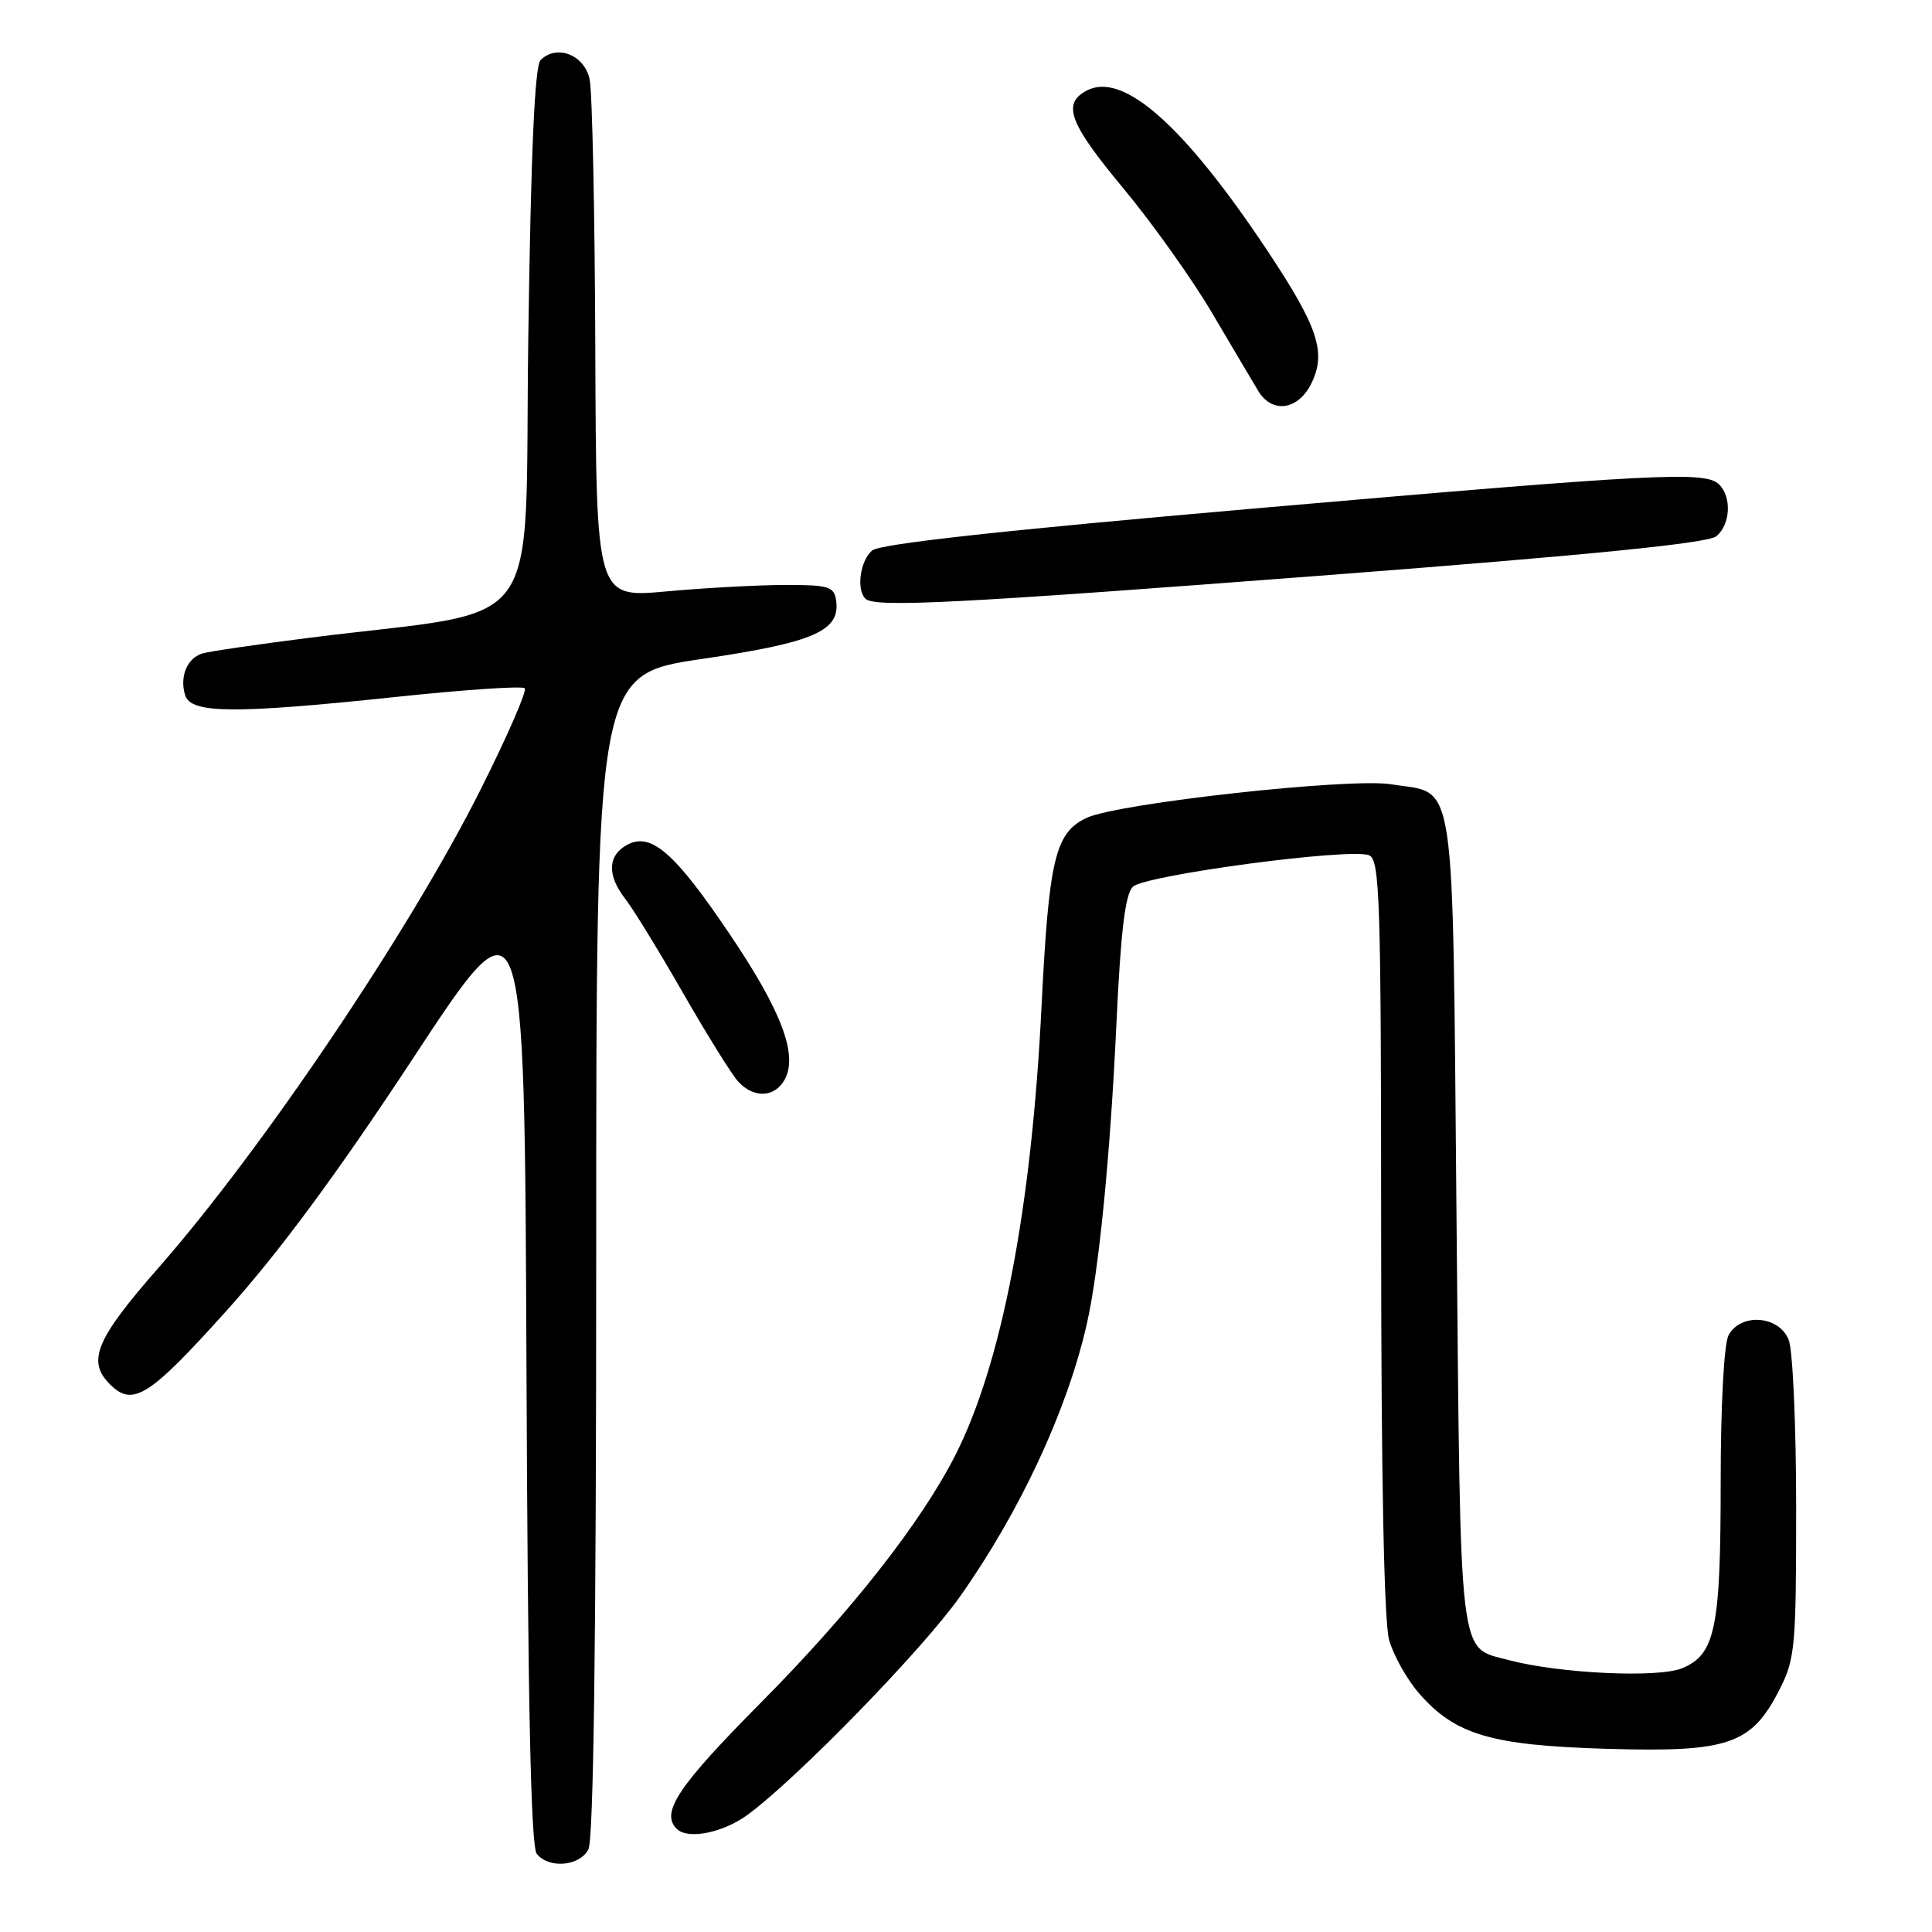 <?xml version="1.0" encoding="UTF-8" standalone="no"?>
<!DOCTYPE svg PUBLIC "-//W3C//DTD SVG 1.1//EN" "http://www.w3.org/Graphics/SVG/1.1/DTD/svg11.dtd" >
<svg xmlns="http://www.w3.org/2000/svg" xmlns:xlink="http://www.w3.org/1999/xlink" version="1.1" viewBox="0 0 256 256">
 <g >
 <path fill="currentColor"
d=" M 77.96 245.07 C 78.65 243.78 79.00 217.33 79.00 166.25 C 79.00 89.37 79.00 89.37 93.04 87.31 C 107.86 85.13 111.37 83.60 110.79 79.56 C 110.53 77.72 109.80 77.50 104.00 77.51 C 100.42 77.52 93.34 77.90 88.25 78.37 C 79.00 79.21 79.00 79.21 78.88 46.36 C 78.82 28.29 78.48 12.15 78.13 10.50 C 77.44 7.26 73.77 5.83 71.63 7.96 C 70.85 8.75 70.35 20.12 70.00 44.80 C 69.44 85.04 72.75 80.50 41.00 84.51 C 34.12 85.38 27.75 86.31 26.84 86.58 C 24.79 87.19 23.76 89.68 24.54 92.14 C 25.32 94.57 31.09 94.61 52.72 92.32 C 61.64 91.38 69.21 90.87 69.53 91.20 C 69.86 91.52 67.22 97.57 63.67 104.64 C 54.34 123.25 34.83 152.22 20.99 168.00 C 12.69 177.47 11.49 180.35 14.57 183.43 C 17.59 186.45 19.74 185.10 29.95 173.75 C 36.97 165.95 44.59 155.64 54.79 140.14 C 69.50 117.77 69.50 117.77 69.76 181.04 C 69.94 225.75 70.34 244.71 71.13 245.66 C 72.77 247.64 76.77 247.29 77.96 245.07 Z  M 99.06 240.47 C 105.64 235.64 122.24 218.58 127.20 211.56 C 135.19 200.24 141.43 186.83 144.02 175.38 C 145.62 168.31 147.11 153.18 147.93 135.68 C 148.50 123.46 149.09 118.49 150.11 117.50 C 151.68 115.96 178.82 112.33 181.39 113.32 C 182.84 113.88 183.00 118.83 183.01 163.72 C 183.01 195.37 183.39 214.88 184.06 217.28 C 184.64 219.35 186.44 222.57 188.07 224.42 C 192.86 229.89 197.63 231.28 213.00 231.73 C 229.02 232.20 232.06 231.17 235.75 223.96 C 237.86 219.85 238.00 218.34 238.00 199.85 C 238.00 189.01 237.56 178.98 237.02 177.57 C 235.79 174.32 230.65 173.92 229.04 176.93 C 228.44 178.06 228.00 186.19 228.00 196.29 C 228.00 215.79 227.29 219.22 222.89 221.05 C 219.68 222.37 206.60 221.75 199.87 219.96 C 193.21 218.18 193.55 221.03 193.00 161.88 C 192.44 101.11 193.07 105.34 184.32 103.92 C 178.88 103.04 148.20 106.42 144.01 108.36 C 139.81 110.31 138.98 113.78 138.00 133.52 C 136.68 160.15 132.72 180.74 126.59 192.81 C 122.07 201.72 112.79 213.54 100.92 225.51 C 89.81 236.71 87.50 240.17 89.67 242.33 C 91.12 243.79 95.79 242.87 99.06 240.47 Z  M 104.00 143.00 C 105.74 139.74 103.53 133.91 96.71 123.81 C 89.41 112.98 86.28 110.25 83.12 111.93 C 80.51 113.34 80.41 115.97 82.86 119.12 C 83.89 120.43 87.31 126.00 90.46 131.50 C 93.62 137.00 96.90 142.29 97.76 143.25 C 99.83 145.58 102.68 145.47 104.00 143.00 Z  M 176.67 76.15 C 210.87 73.52 226.33 71.97 227.42 71.06 C 229.29 69.51 229.49 65.89 227.80 64.20 C 226.00 62.40 219.83 62.71 166.32 67.37 C 132.95 70.27 116.63 72.06 115.57 72.94 C 113.98 74.26 113.44 78.11 114.67 79.33 C 115.87 80.54 126.85 79.97 176.67 76.15 Z  M 173.81 50.71 C 175.75 46.66 174.62 43.28 168.01 33.33 C 156.92 16.63 148.80 9.43 143.98 12.01 C 140.70 13.76 141.67 16.32 148.90 25.02 C 152.69 29.58 157.94 36.96 160.57 41.41 C 163.19 45.86 165.97 50.54 166.73 51.81 C 168.58 54.88 172.08 54.34 173.81 50.71 Z "/>
</g>
</svg>